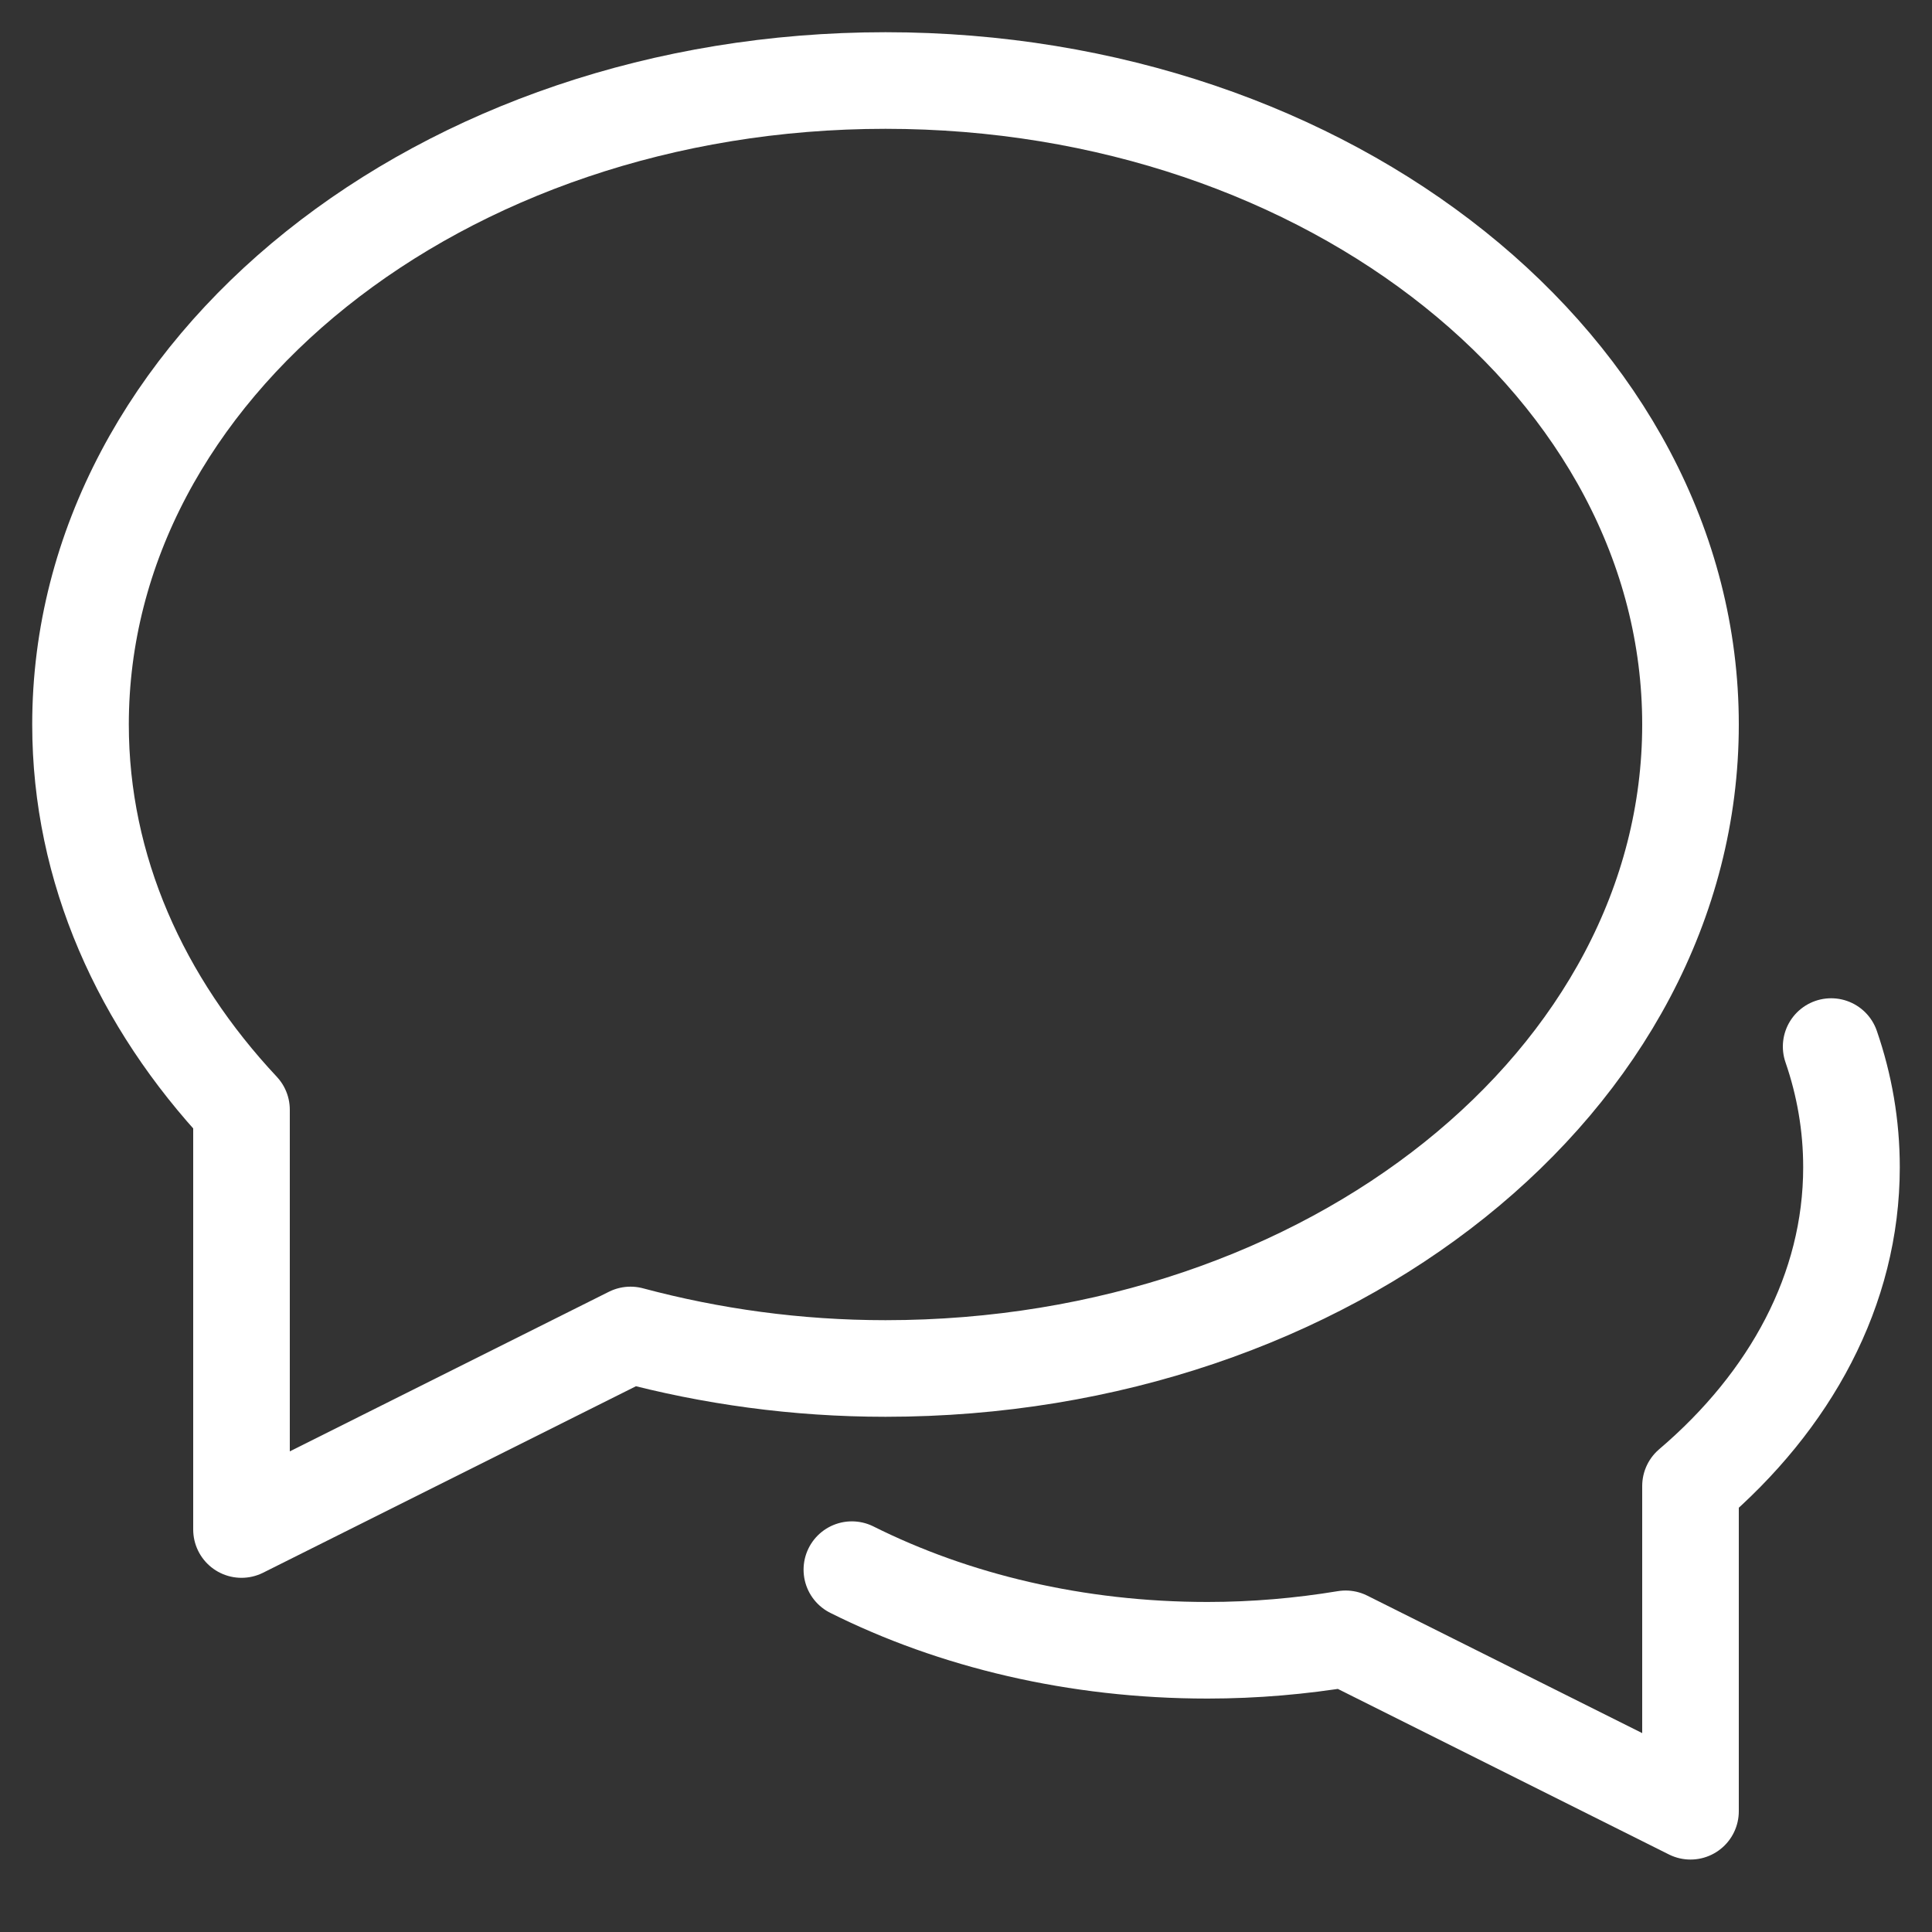 <svg width="40" height="40" viewBox="0 0 40 40" fill="none" xmlns="http://www.w3.org/2000/svg">
<rect x="0" y="0" width="40" height="40" fill="#333333" stroke="none"/>
<path d="M17.637 32.498C19.744 33.552 22.275 34.167 25 34.167C25.983 34.167 26.938 34.082 27.86 33.93L35 37.5V30.766C37.068 29.004 38.333 26.698 38.333 24.167C38.333 23.302 38.187 22.465 37.912 21.668" stroke="white" stroke-width="2" stroke-linecap="round" stroke-linejoin="round"/>
<path d="M18.333 1.667C9.128 1.667 1.667 7.636 1.667 15C1.667 17.995 2.916 20.75 5 22.976V31.667L13.054 27.639C14.715 28.083 16.486 28.333 18.333 28.333C27.538 28.333 35 22.364 35 15C35 7.636 27.538 1.667 18.333 1.667Z" stroke="white" stroke-width="2" stroke-linecap="round" stroke-linejoin="round"/>
</svg>
